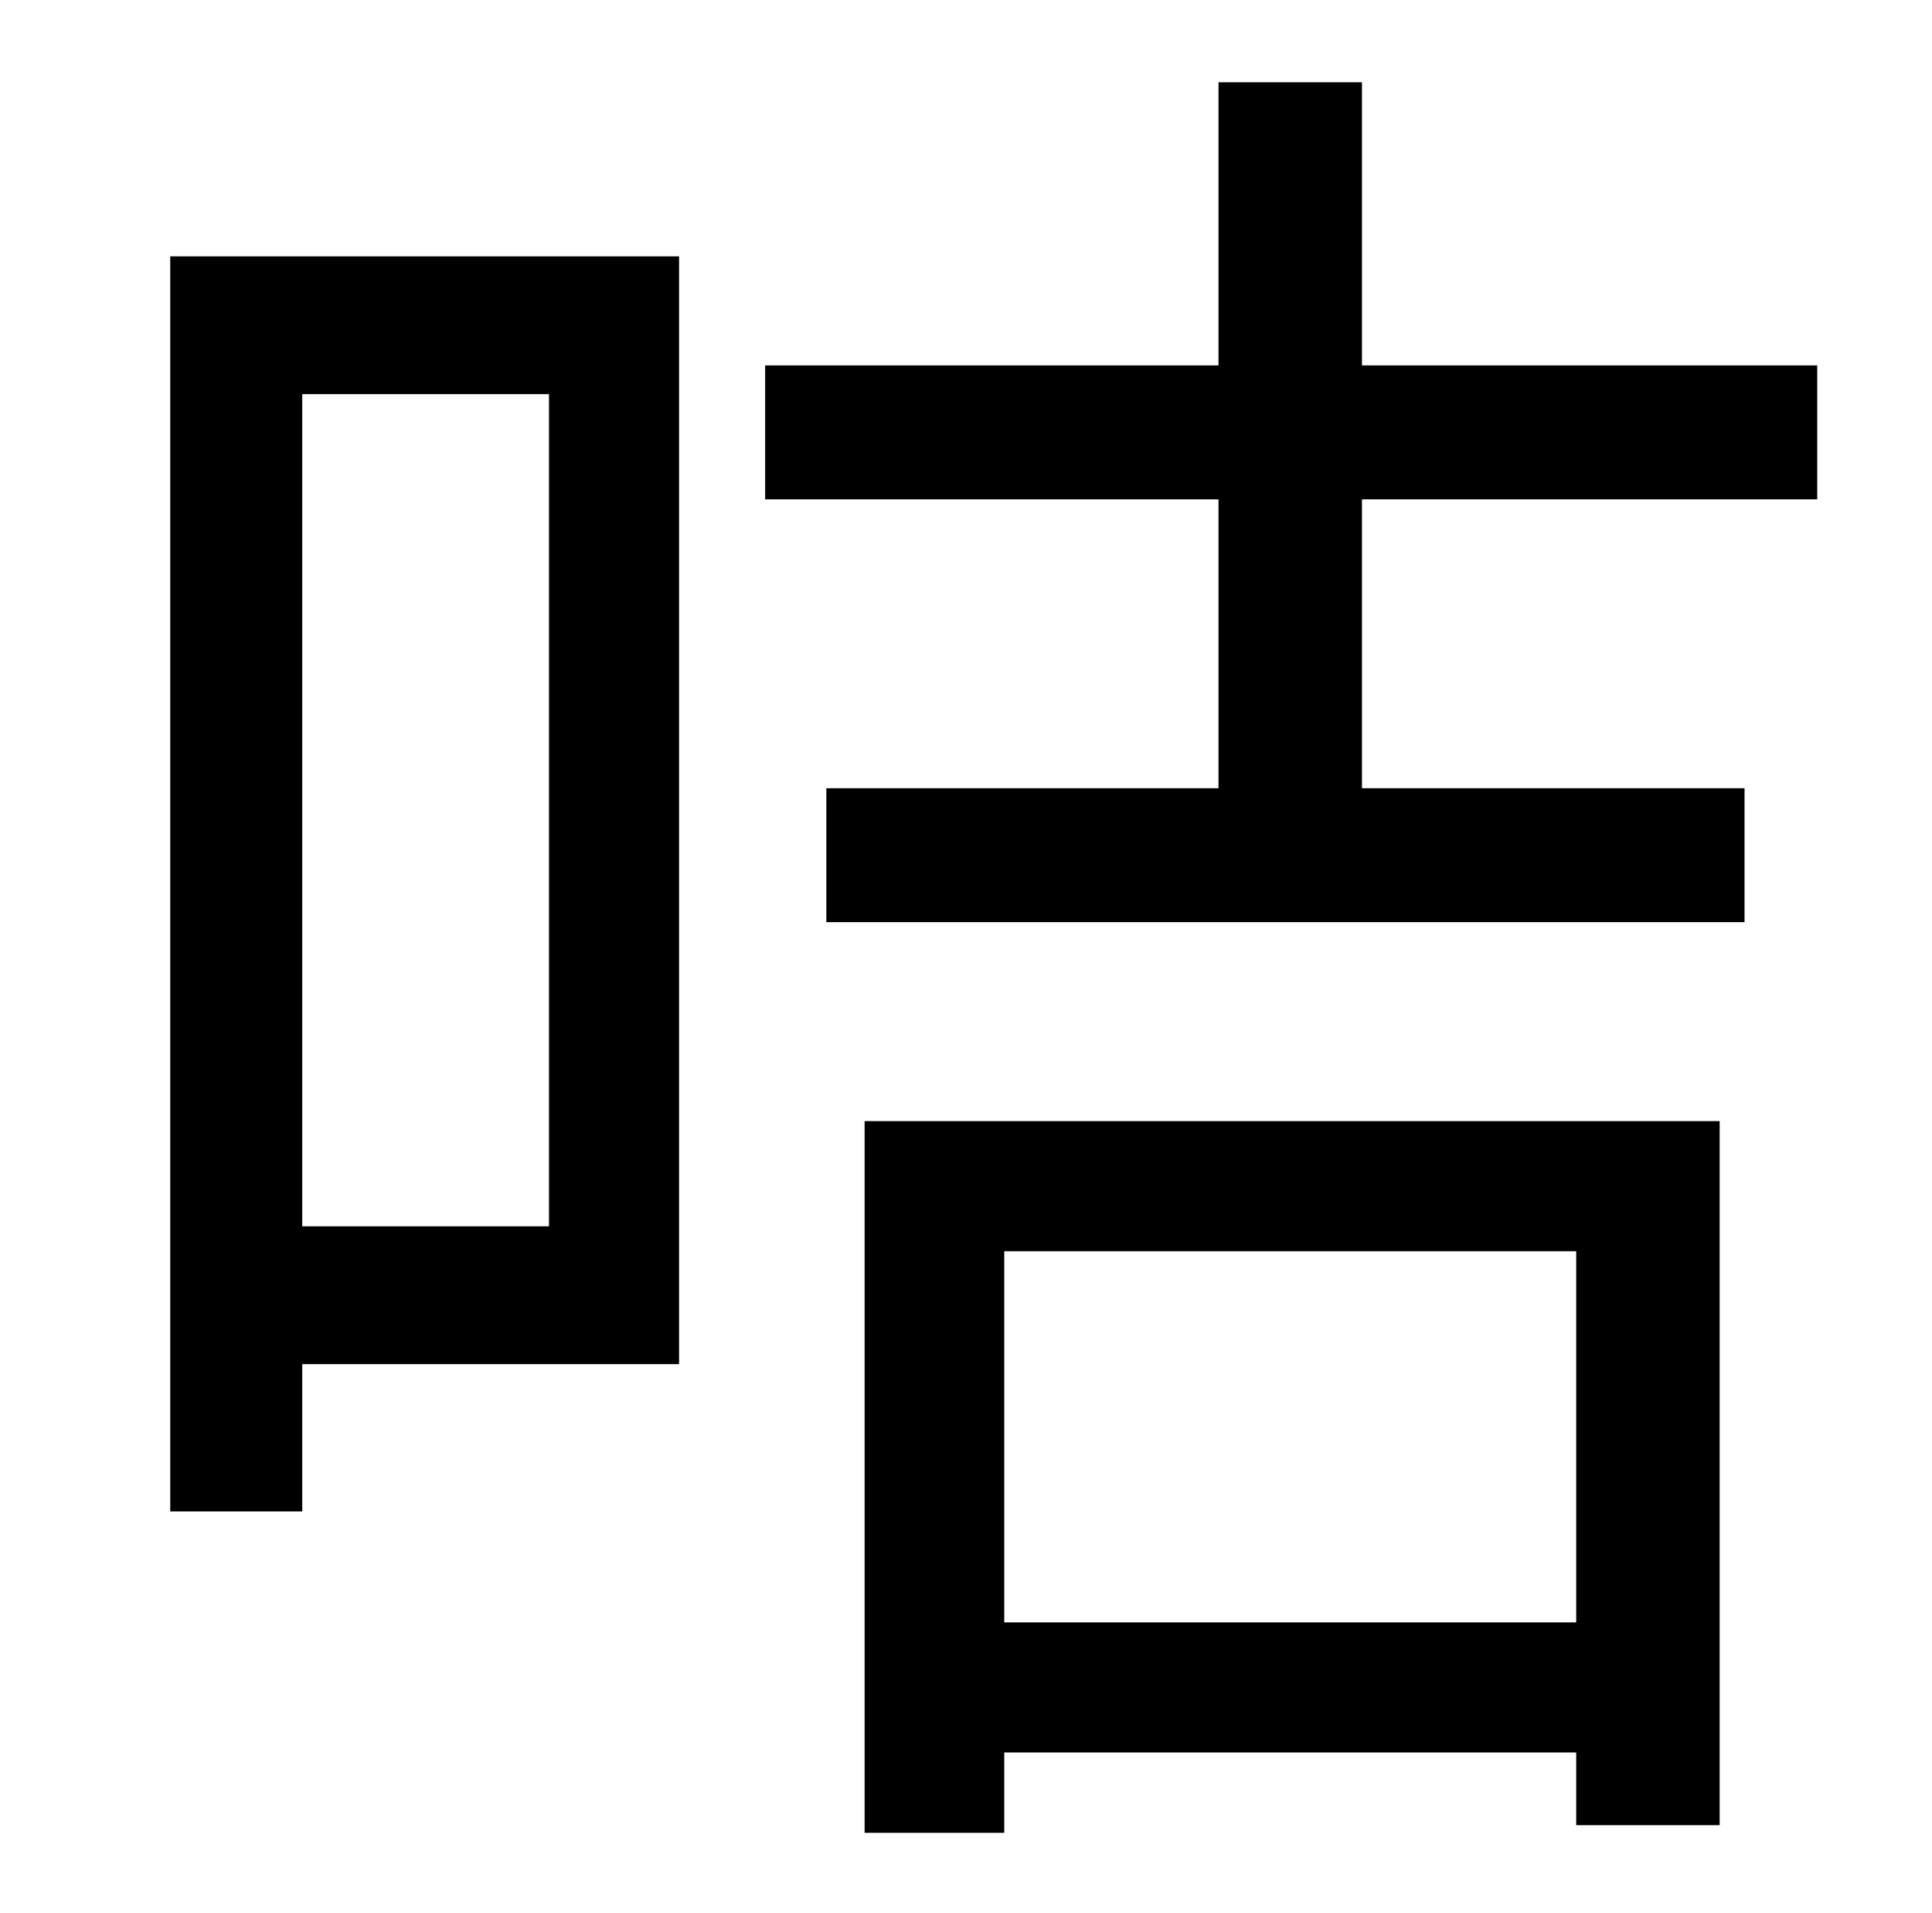<?xml version="1.0" standalone="no"?>
<!DOCTYPE svg PUBLIC "-//W3C//DTD SVG 1.1//EN" "http://www.w3.org/Graphics/SVG/1.1/DTD/svg11.dtd" >
<svg xmlns="http://www.w3.org/2000/svg" xmlns:xlink="http://www.w3.org/1999/xlink" version="1.1" viewBox="-10 0 1010 1000">
   <path fill="currentColor"
d="M277 206h-129v435h129v-435zM345 134v579h-197v77h-69v-656h266zM814 654h-299v194h299v-194zM442 958v-372h447v368h-75v-38h-299v42h-73zM940 261h-238v151h200v70h-480v-70h205v-151h-237v-70h237v-148h75v148h238v70z" />
</svg>
